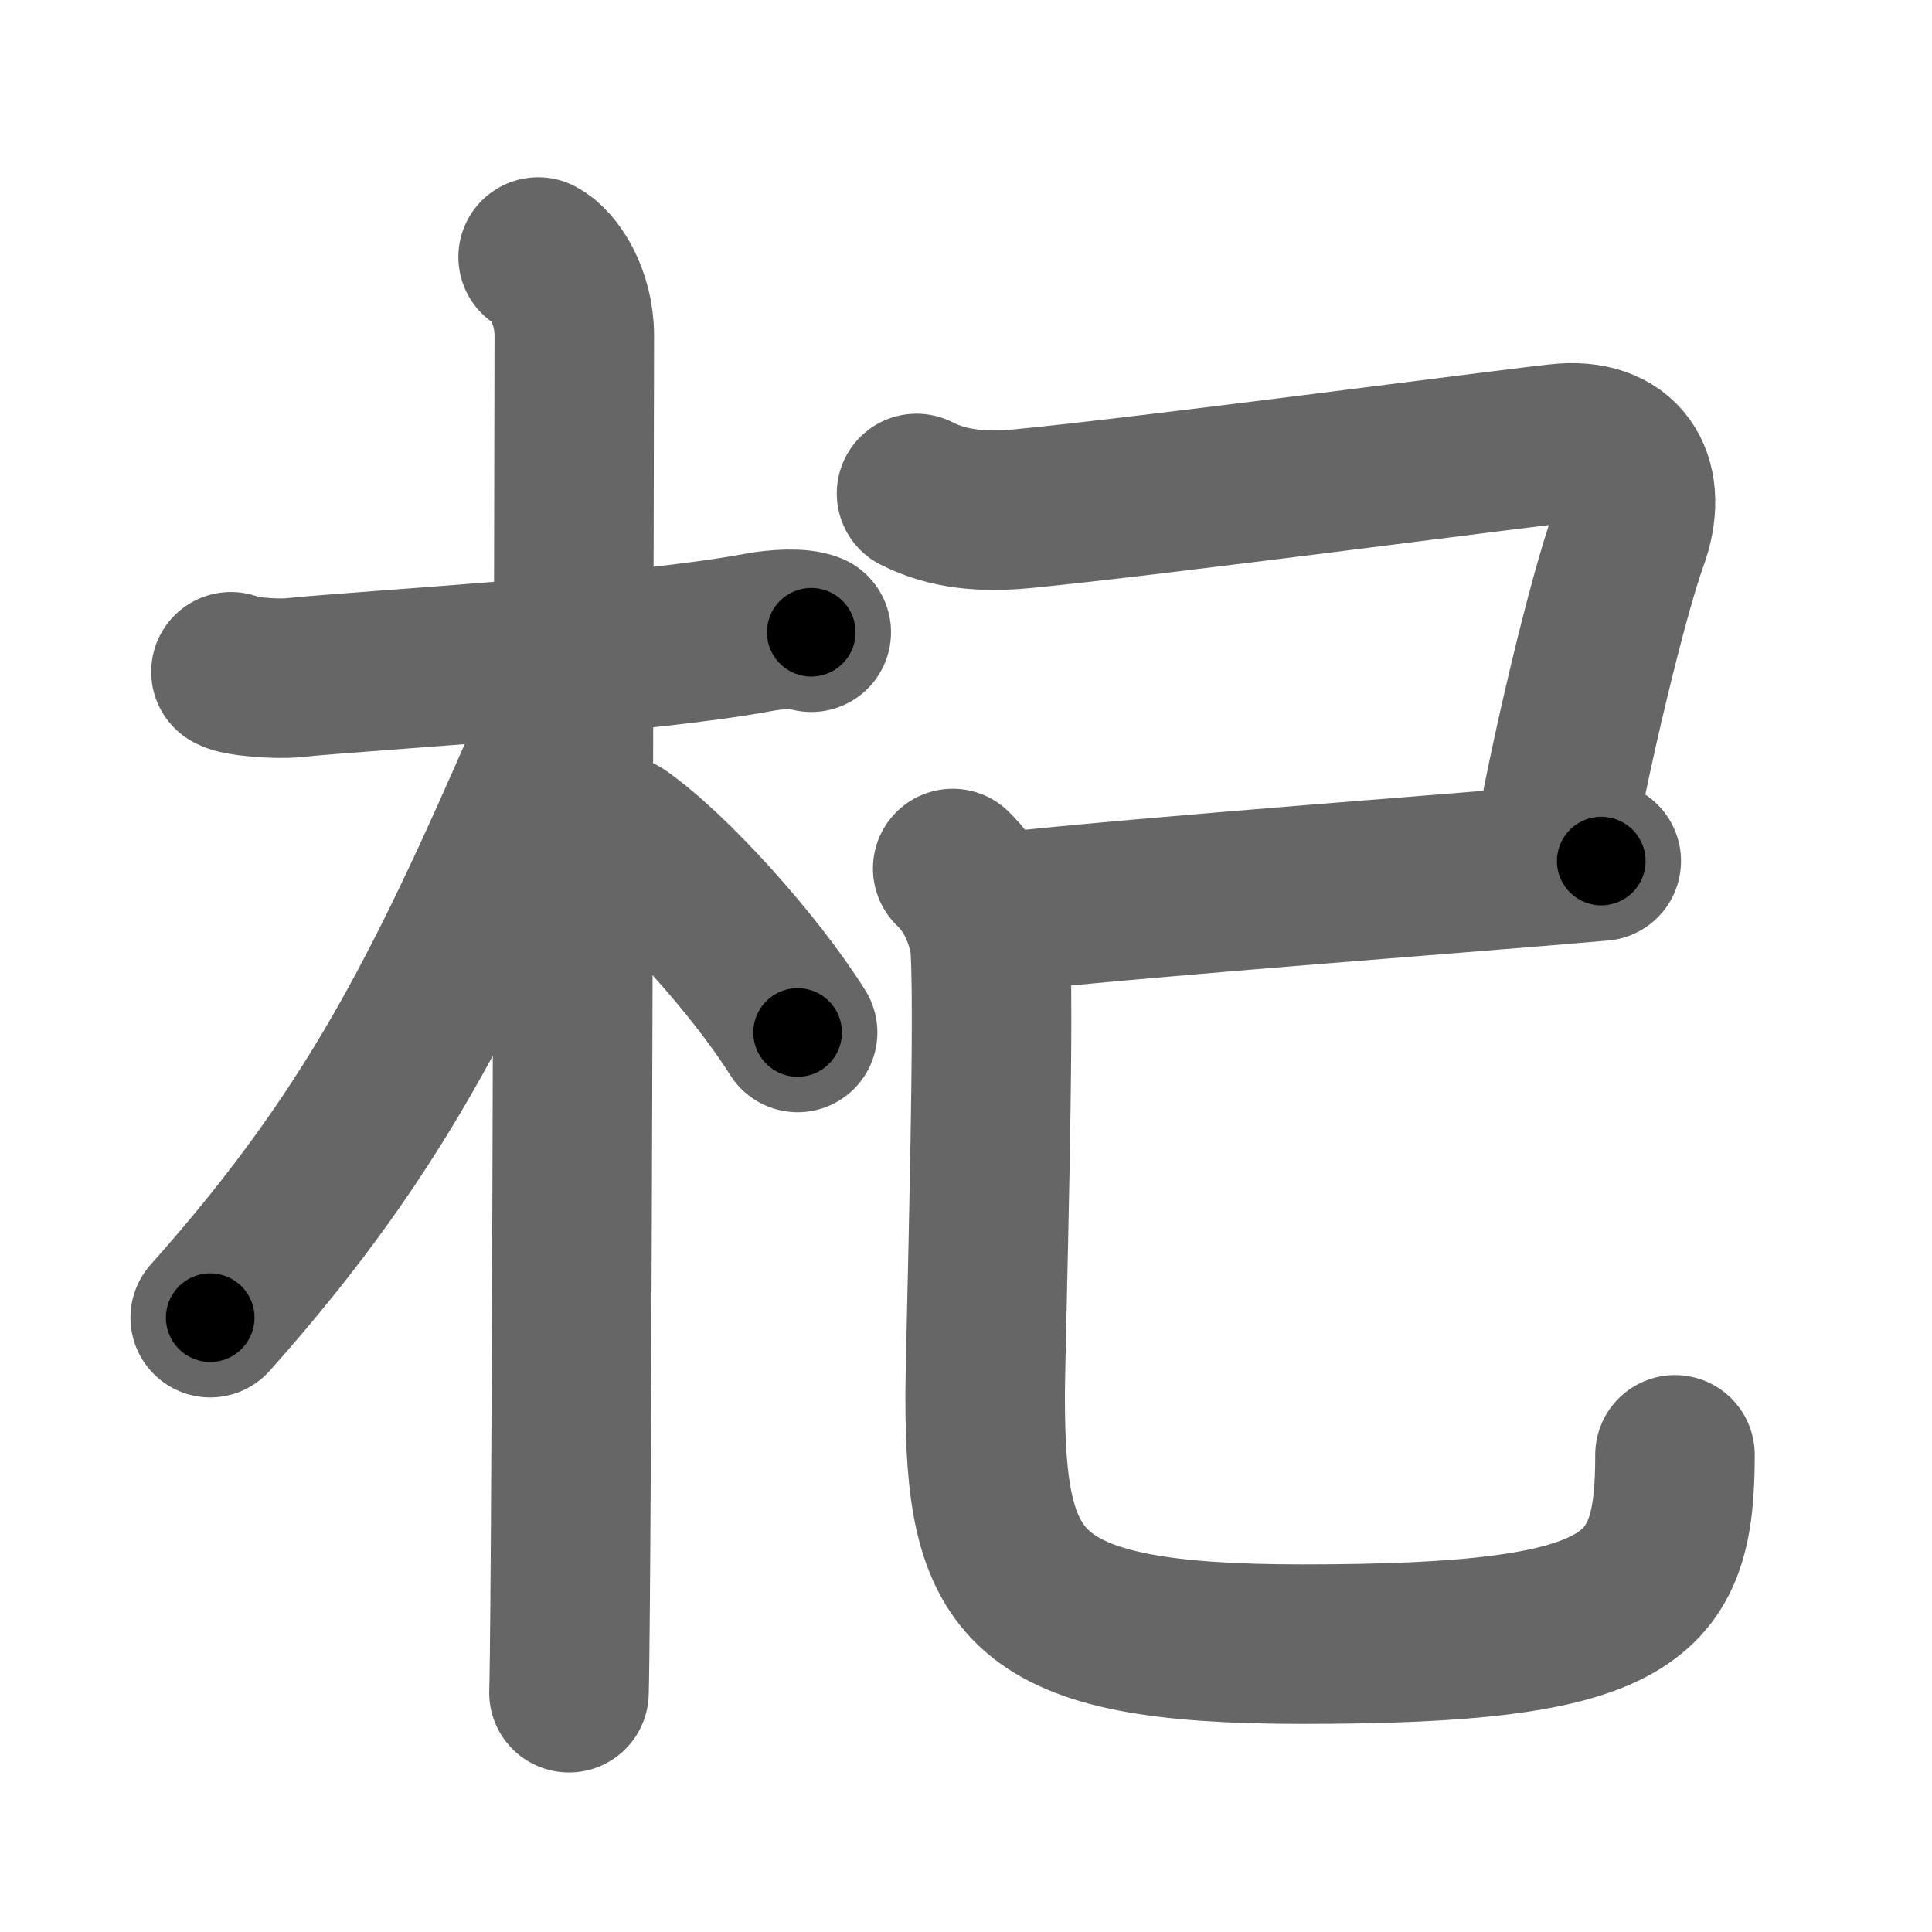 <svg xmlns="http://www.w3.org/2000/svg" width="109" height="109" viewBox="0 0 109 109" id="675e"><g fill="none" stroke="#666" stroke-width="9" stroke-linecap="round" stroke-linejoin="round"><g><g><path d="M13.03,37.9c0.37,0.26,2.57,0.44,3.55,0.33c4.23-0.43,19.45-1.28,26.26-2.56c0.98-0.18,2.31-0.26,2.93,0" /><path d="M30.36,14.5c0.91,0.47,2.04,2.25,2.04,4.42c0,0.95-0.12,70.75-0.3,76.58" /><path d="M32.19,39.53c-6.55,15.15-10.44,23.72-20.33,34.81" /><path d="M34.97,47.15c2.87,2,7.6,7.23,10.03,11.1" /></g><g><path d="M51.71,27.84c1.79,0.91,3.75,1.07,5.98,0.86C65,28,86.88,25.09,88.25,25c3.46-0.23,4.77,2.28,3.61,5.45c-1.11,3.05-3.36,12.3-4.36,18.3" /><path d="M56.25,51.5c9.25-1,26.5-2.25,34.09-2.92" /><path d="M53.75,49c1.16,1.13,1.75,2.48,2.05,3.92c0.42,2.06-0.22,23.47-0.22,25.83c0,10.75,1.92,14.01,17.9,14.01c18.77,0,21.02-2.51,21.02-10.68" /></g></g></g><g fill="none" stroke="#000" stroke-width="5" stroke-linecap="round" stroke-linejoin="round"><path d="M13.03,37.9c0.37,0.26,2.57,0.44,3.55,0.33c4.23-0.43,19.45-1.28,26.26-2.56c0.98-0.18,2.31-0.26,2.93,0" stroke-dasharray="32.944" stroke-dashoffset="32.944"><animate attributeName="stroke-dashoffset" values="32.944;32.944;0" dur="0.329s" fill="freeze" begin="0s;675e.click" /></path><path d="M30.36,14.5c0.91,0.47,2.04,2.25,2.04,4.42c0,0.95-0.12,70.75-0.3,76.58" stroke-dasharray="81.646" stroke-dashoffset="81.646"><animate attributeName="stroke-dashoffset" values="81.646" fill="freeze" begin="675e.click" /><animate attributeName="stroke-dashoffset" values="81.646;81.646;0" keyTimes="0;0.349;1" dur="0.943s" fill="freeze" begin="0s;675e.click" /></path><path d="M32.19,39.53c-6.55,15.15-10.44,23.72-20.33,34.81" stroke-dasharray="40.533" stroke-dashoffset="40.533"><animate attributeName="stroke-dashoffset" values="40.533" fill="freeze" begin="675e.click" /><animate attributeName="stroke-dashoffset" values="40.533;40.533;0" keyTimes="0;0.7;1" dur="1.348s" fill="freeze" begin="0s;675e.click" /></path><path d="M34.97,47.15c2.87,2,7.6,7.23,10.03,11.1" stroke-dasharray="15.03" stroke-dashoffset="15.03"><animate attributeName="stroke-dashoffset" values="15.03" fill="freeze" begin="675e.click" /><animate attributeName="stroke-dashoffset" values="15.03;15.03;0" keyTimes="0;0.9;1" dur="1.498s" fill="freeze" begin="0s;675e.click" /></path><path d="M51.71,27.84c1.79,0.91,3.75,1.07,5.98,0.86C65,28,86.88,25.09,88.25,25c3.46-0.23,4.77,2.28,3.61,5.45c-1.11,3.05-3.36,12.3-4.36,18.3" stroke-dasharray="63.902" stroke-dashoffset="63.902"><animate attributeName="stroke-dashoffset" values="63.902" fill="freeze" begin="675e.click" /><animate attributeName="stroke-dashoffset" values="63.902;63.902;0" keyTimes="0;0.757;1" dur="1.978s" fill="freeze" begin="0s;675e.click" /></path><path d="M56.25,51.5c9.25-1,26.5-2.25,34.09-2.92" stroke-dasharray="34.217" stroke-dashoffset="34.217"><animate attributeName="stroke-dashoffset" values="34.217" fill="freeze" begin="675e.click" /><animate attributeName="stroke-dashoffset" values="34.217;34.217;0" keyTimes="0;0.853;1" dur="2.32s" fill="freeze" begin="0s;675e.click" /></path><path d="M53.75,49c1.16,1.13,1.75,2.48,2.05,3.92c0.42,2.06-0.22,23.47-0.22,25.83c0,10.75,1.92,14.01,17.9,14.01c18.77,0,21.02-2.51,21.02-10.68" stroke-dasharray="85.095" stroke-dashoffset="85.095"><animate attributeName="stroke-dashoffset" values="85.095" fill="freeze" begin="675e.click" /><animate attributeName="stroke-dashoffset" values="85.095;85.095;0" keyTimes="0;0.784;1" dur="2.96s" fill="freeze" begin="0s;675e.click" /></path></g></svg>